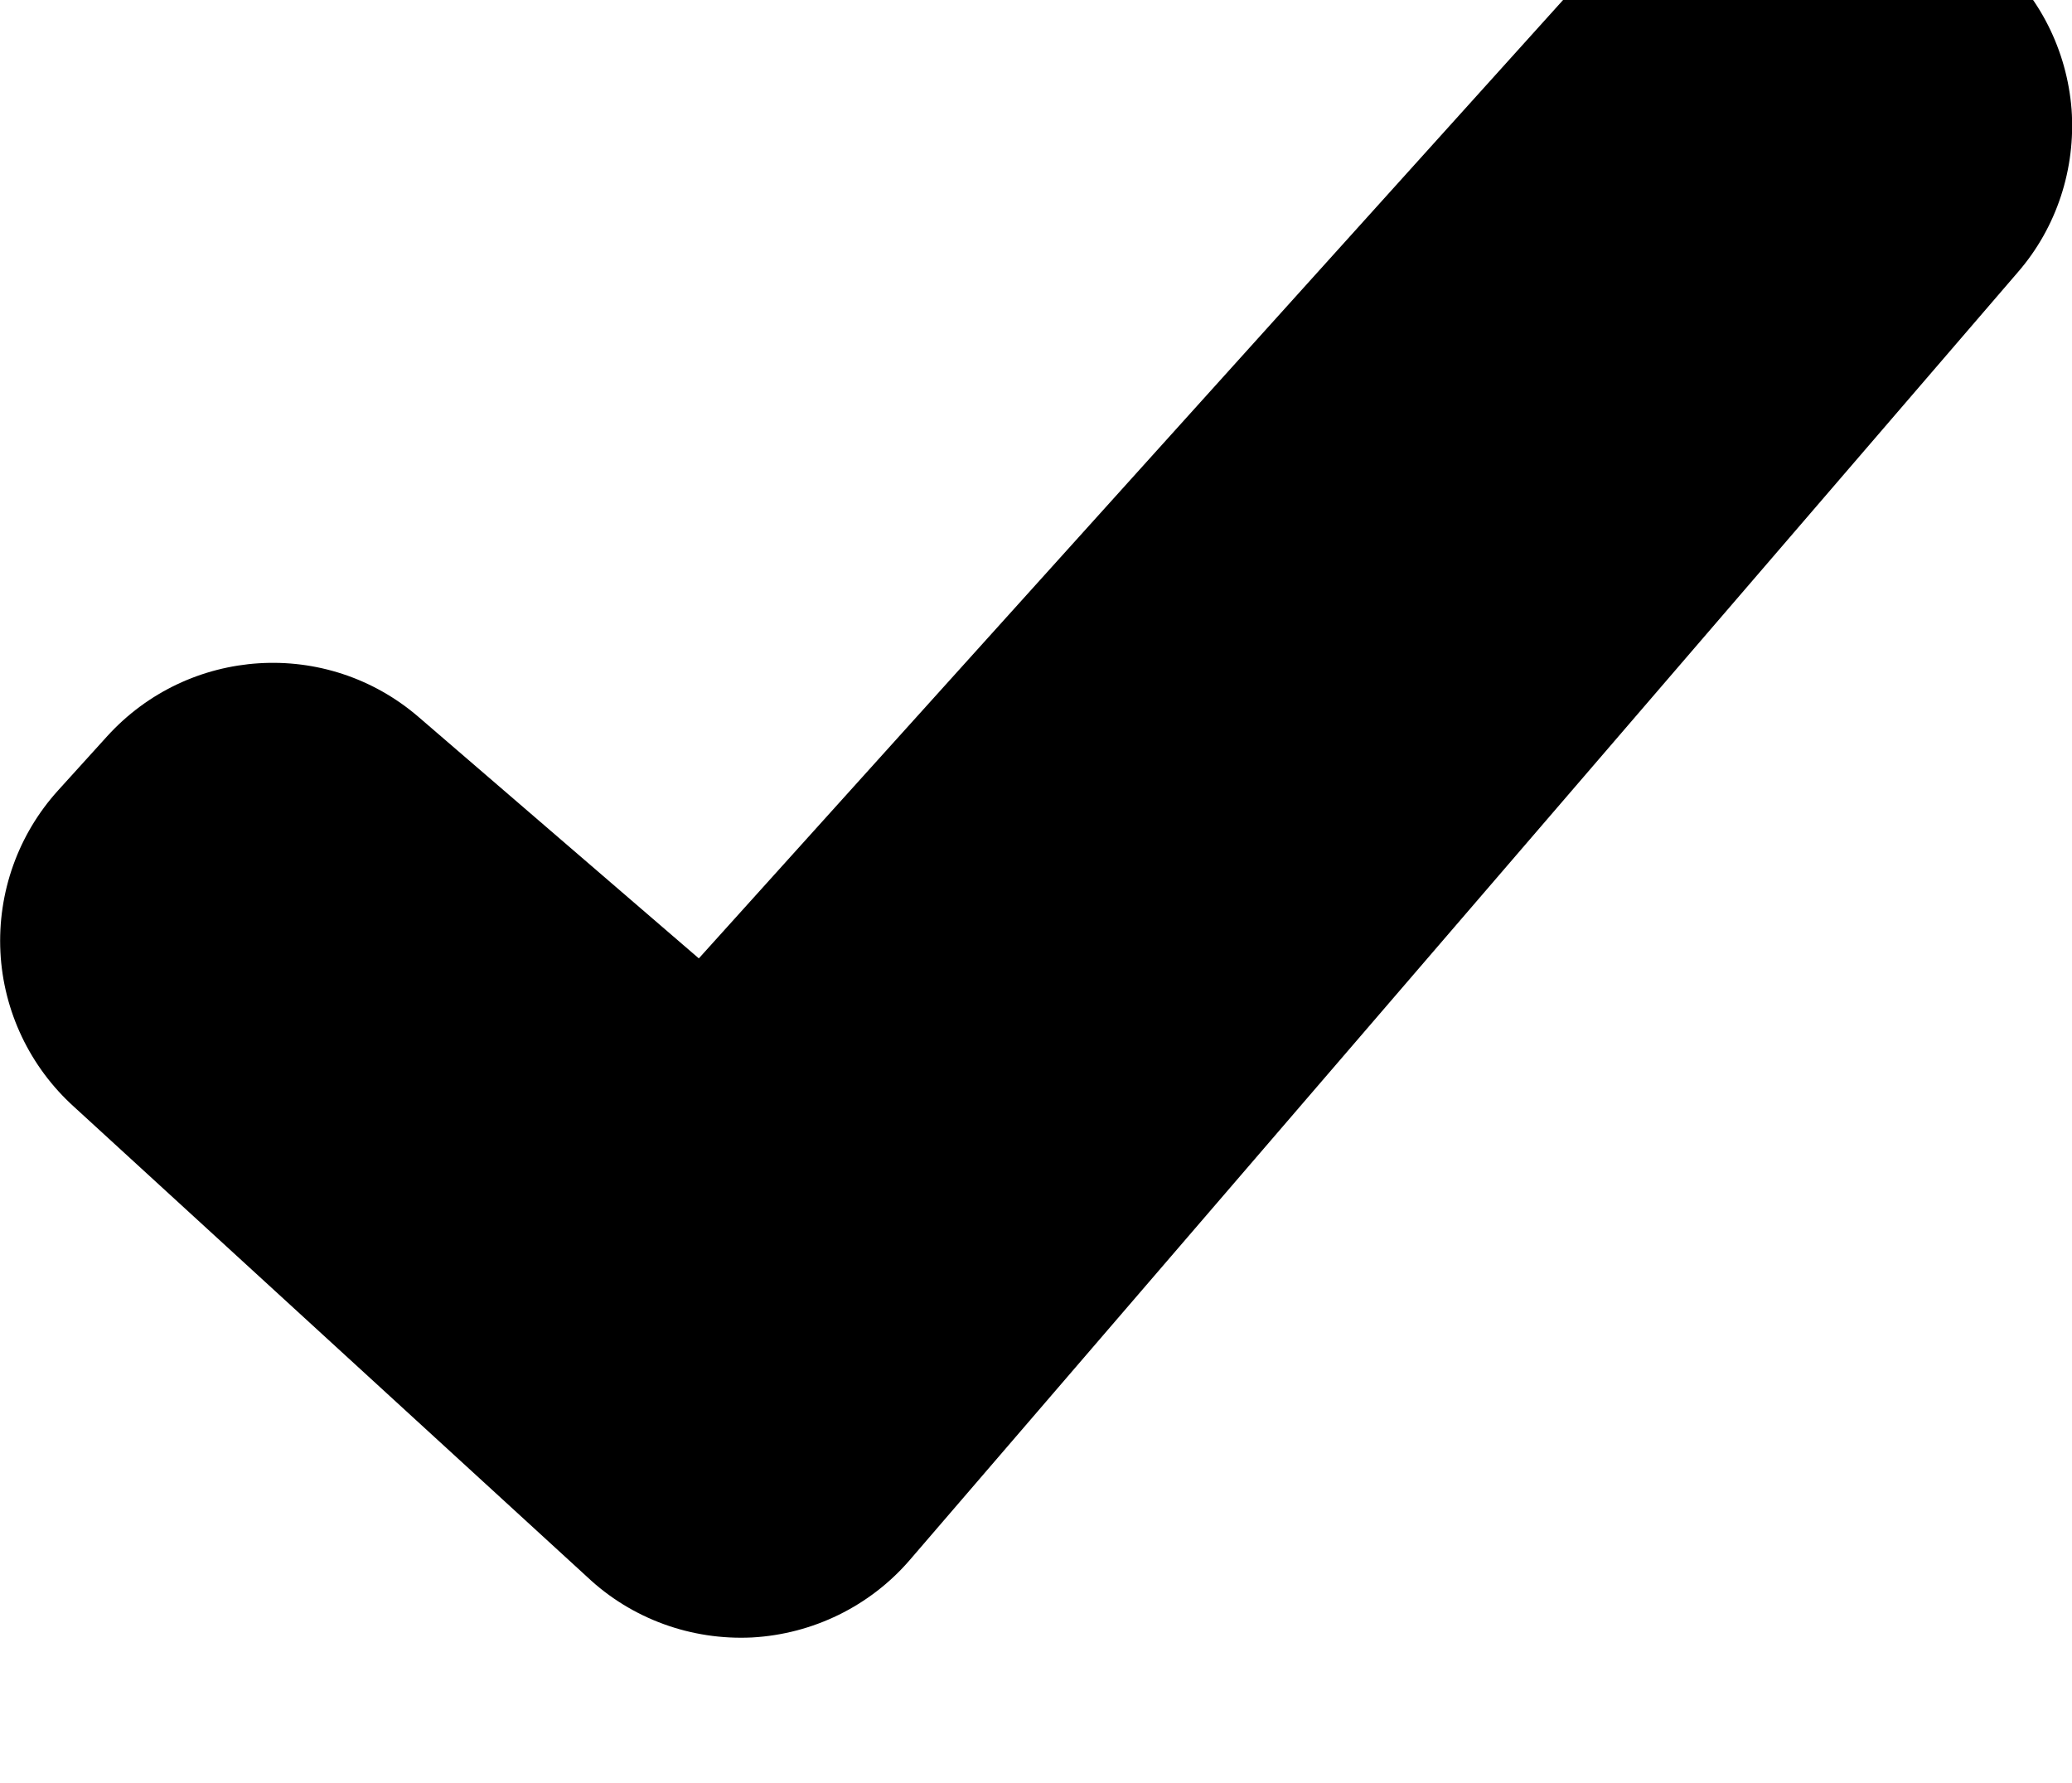 <!-- Generator: Adobe Illustrator 18.0.0, SVG Export Plug-In  -->
<svg version="1.1"
	 xmlns="http://www.w3.org/2000/svg" xmlns:xlink="http://www.w3.org/1999/xlink" xmlns:a="http://ns.adobe.com/AdobeSVGViewerExtensions/3.0/"
	 x="0px" y="0px" width="490.4px" height="421.9px" viewBox="0 34.3 490.4 421.9" enable-background="new 0 34.3 490.4 421.9"
	 xml:space="preserve">
<defs>
</defs>
<g>
	<path d="M472,24.1l-13.1-11.3c-21.8-18.7-54.6-16.6-73.8,4.7L165.4,261.1L99.1,204c-21.8-18.8-54.5-16.7-73.8,4.6l-11.6,12.8
		c-9.4,10.4-14.3,24.1-13.6,38.2c0.7,14,7,27.2,17.4,36.6L139,407.5c10.5,9.9,24.6,15,39,14.3c14.4-0.8,27.9-7.4,37.3-18.3
		L477.6,98.7c9.2-10.6,13.7-24.5,12.7-38.5C489.2,46.2,482.7,33.2,472,24.1z"/>
</g>
</svg>
